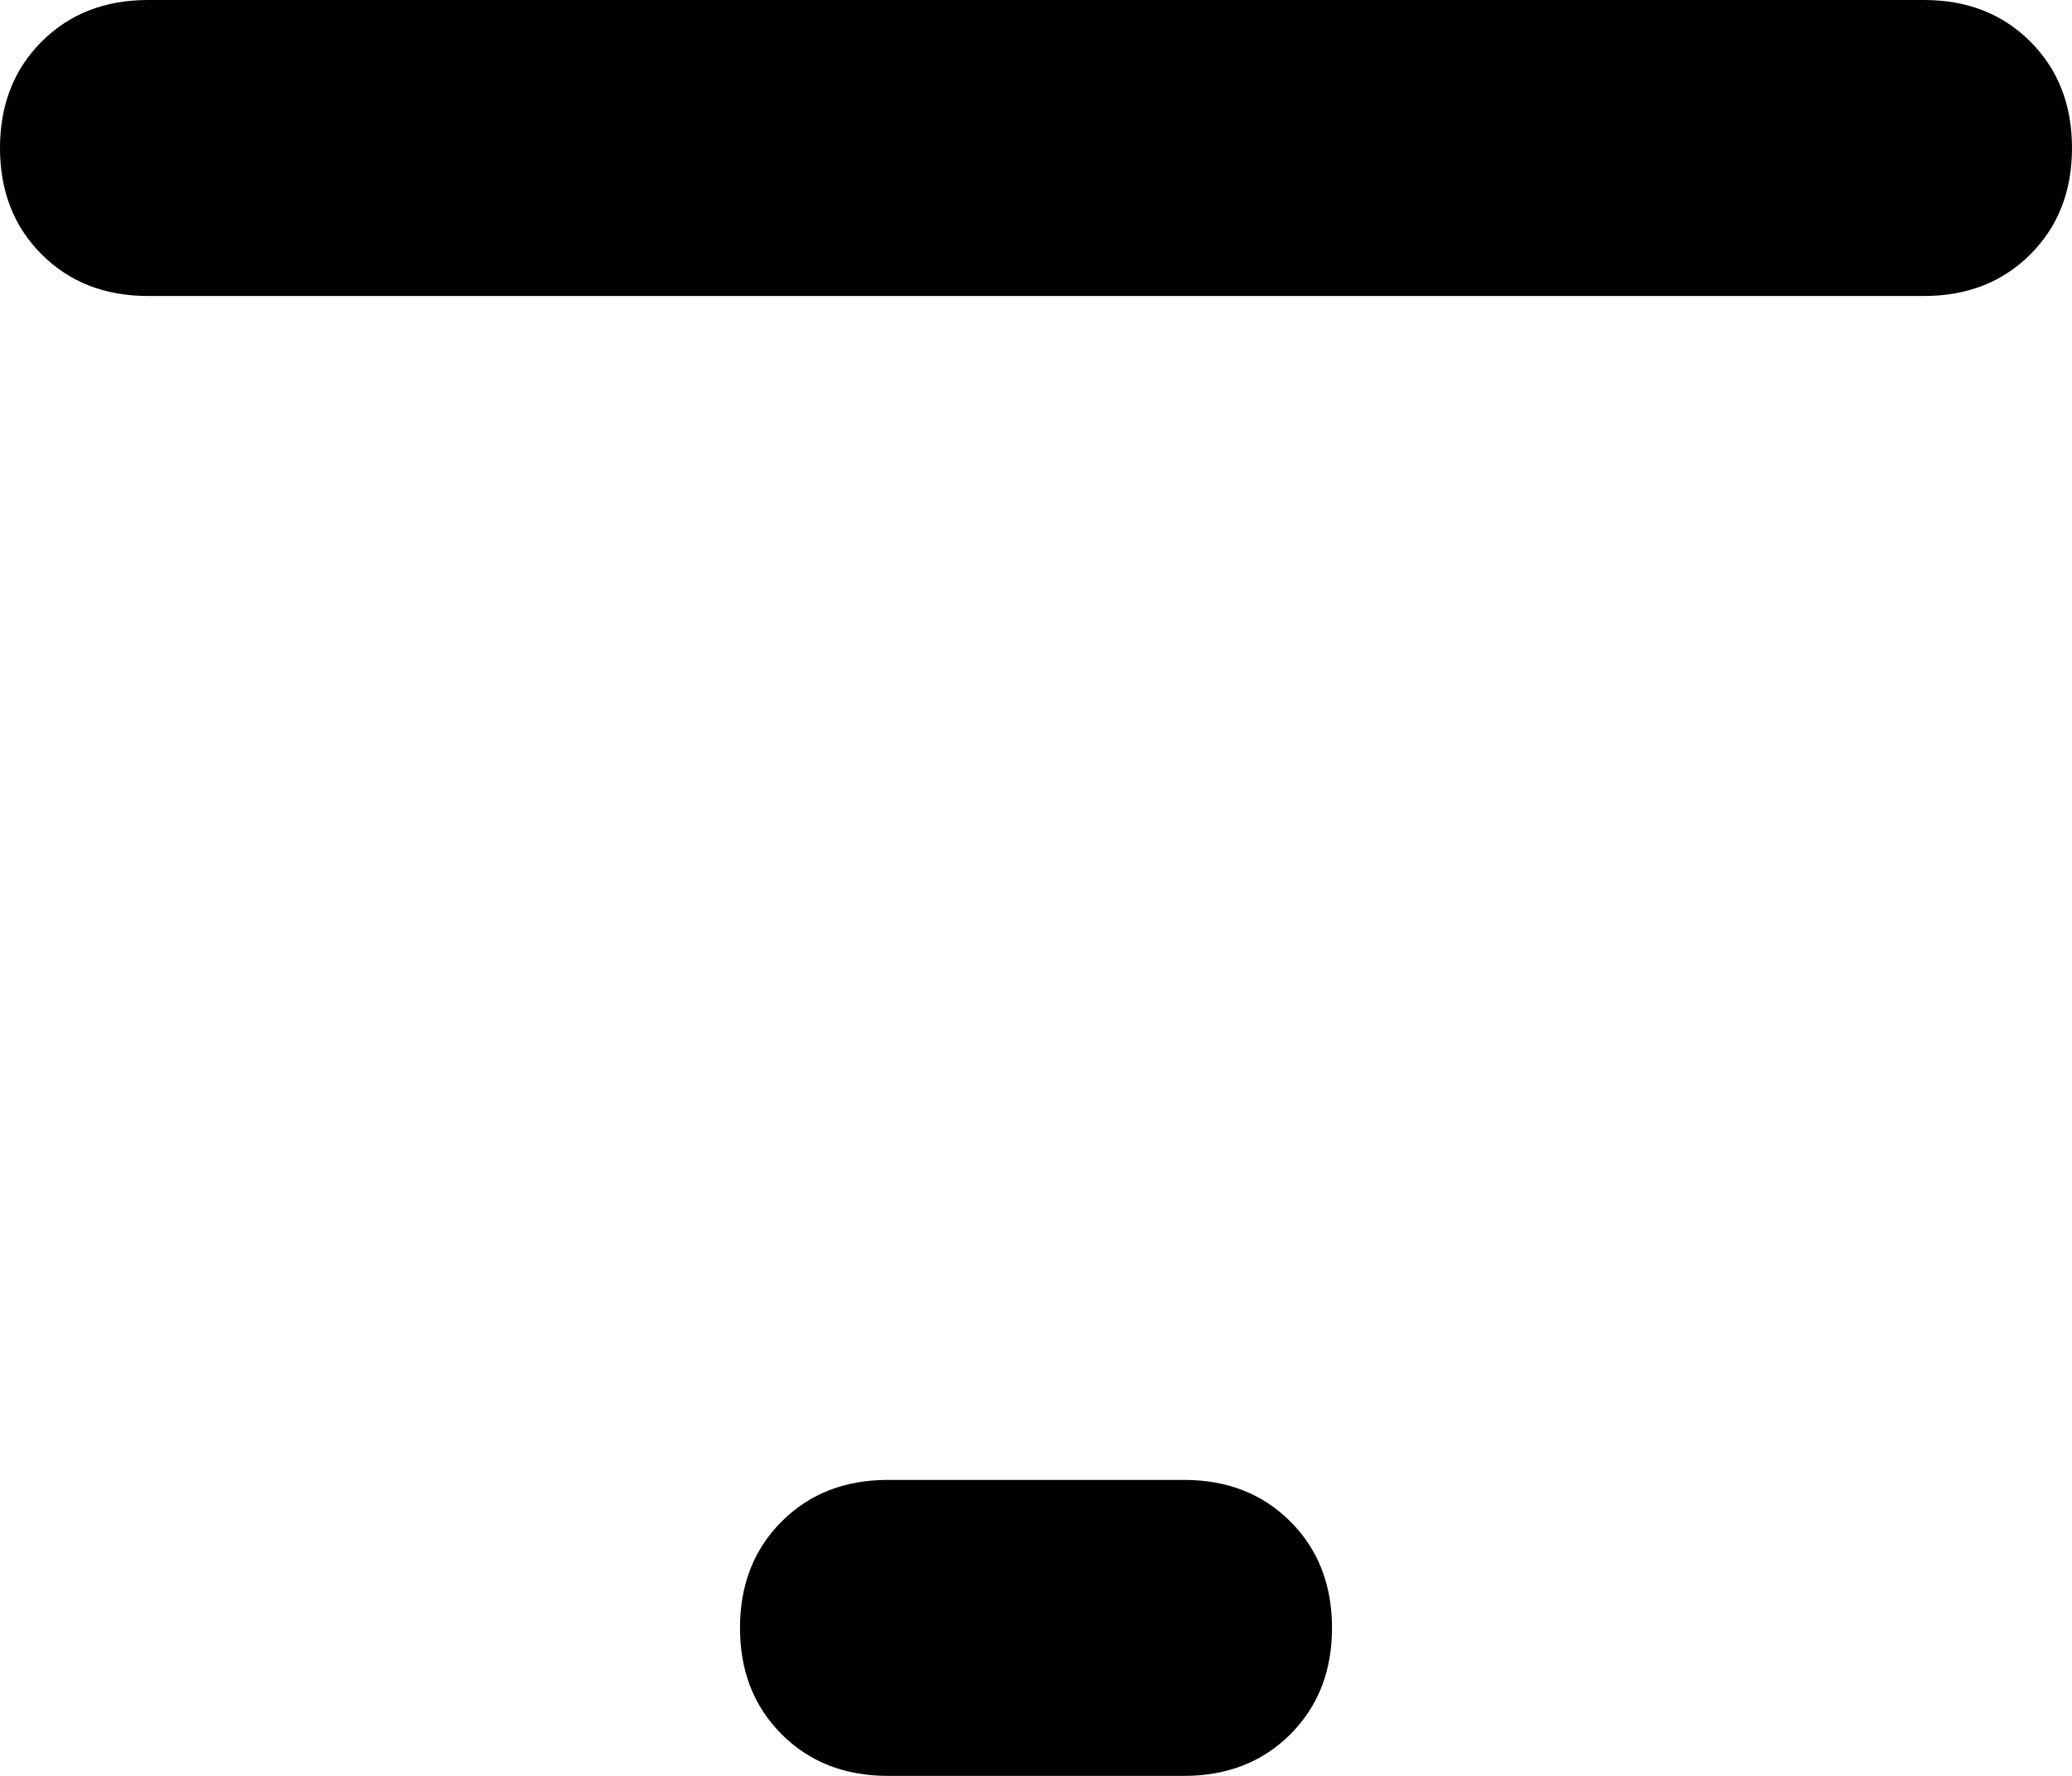<svg xmlns="http://www.w3.org/2000/svg" viewBox="0 0 448 384">
    <path d="M 448 32 Q 448 18 439 9 L 439 9 Q 430 0 416 0 L 32 0 Q 18 0 9 9 Q 0 18 0 32 Q 0 46 9 55 Q 18 64 32 64 L 416 64 Q 430 64 439 55 Q 448 46 448 32 L 448 32 Z M 288 352 Q 288 338 279 329 L 279 329 Q 270 320 256 320 L 192 320 Q 178 320 169 329 Q 160 338 160 352 Q 160 366 169 375 Q 178 384 192 384 L 256 384 Q 270 384 279 375 Q 288 366 288 352 L 288 352 Z"/>
</svg>
